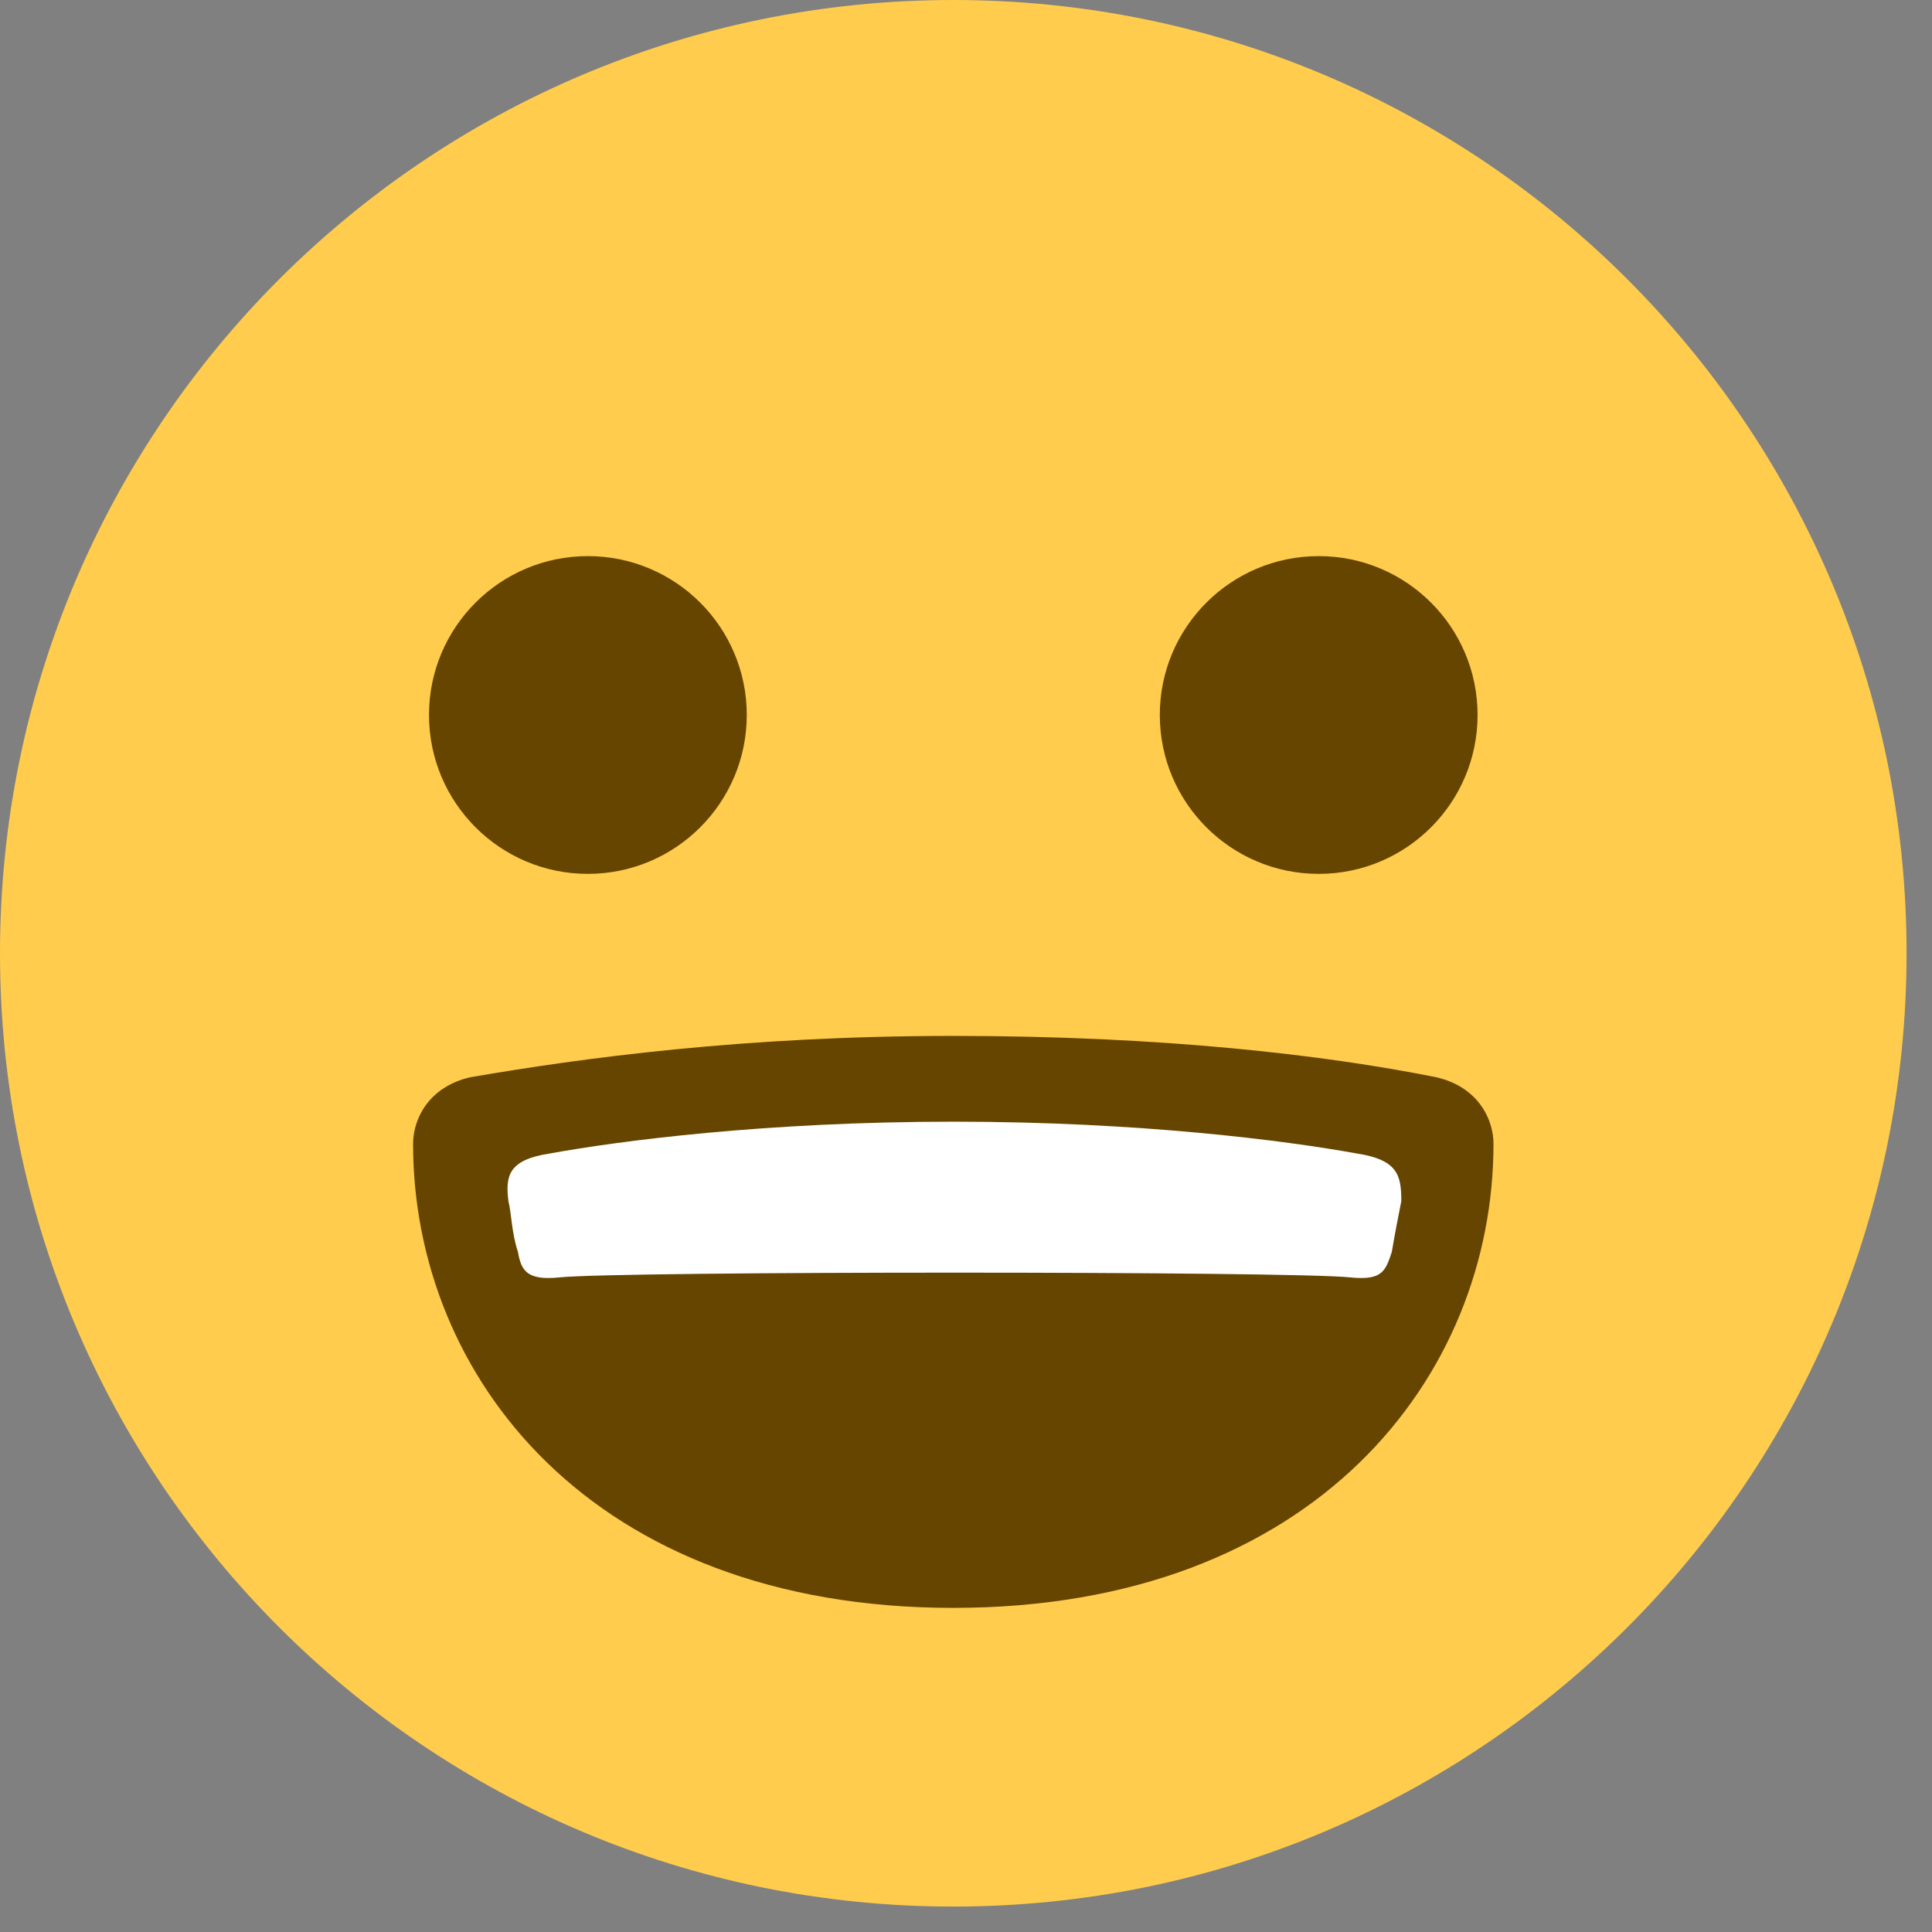 <svg width="38" height="38" viewBox="0 0 38 38" fill="none" xmlns="http://www.w3.org/2000/svg">
<rect x="0" y="0" width="38" height="38" fill="#808080" stroke="none"/>
<path d="M18.75 37.5C29.105 37.5 37.5 29.105 37.5 18.75C37.5 8.395 29.105 0 18.75 0C8.395 0 0 8.395 0 18.75C0 29.105 8.395 37.5 18.75 37.5Z" fill="#FFCC4D"/>
<path d="M11.562 17.188C13.288 17.188 14.688 15.788 14.688 14.062C14.688 12.337 13.288 10.938 11.562 10.938C9.837 10.938 8.438 12.337 8.438 14.062C8.438 15.788 9.837 17.188 11.562 17.188Z" fill="#664500"/>
<path d="M25.938 17.188C27.663 17.188 29.062 15.788 29.062 14.062C29.062 12.337 27.663 10.938 25.938 10.938C24.212 10.938 22.812 12.337 22.812 14.062C22.812 15.788 24.212 17.188 25.938 17.188Z" fill="#664500"/>
<path d="M29.375 22.5C29.375 22 29.062 21.375 28.25 21.188C26.062 20.75 22.875 20.375 18.75 20.375C14.625 20.375 11.438 20.812 9.25 21.188C8.438 21.375 8.125 22 8.125 22.5C8.125 27.062 11.625 31.625 18.75 31.625C25.875 31.625 29.375 27.062 29.375 22.5Z" fill="#664500"/>
<path d="M26.688 22.688C25.312 22.438 22.438 22.062 18.75 22.062C15.062 22.062 12.188 22.438 10.812 22.688C10 22.812 9.938 23.125 10 23.625C10.062 23.875 10.062 24.25 10.188 24.625C10.25 25 10.375 25.188 11 25.125C12.188 25 25.375 25 26.562 25.125C27.188 25.188 27.25 25 27.375 24.625C27.438 24.25 27.5 23.938 27.562 23.625C27.562 23.125 27.5 22.812 26.688 22.688Z" fill="white"/>
</svg>
